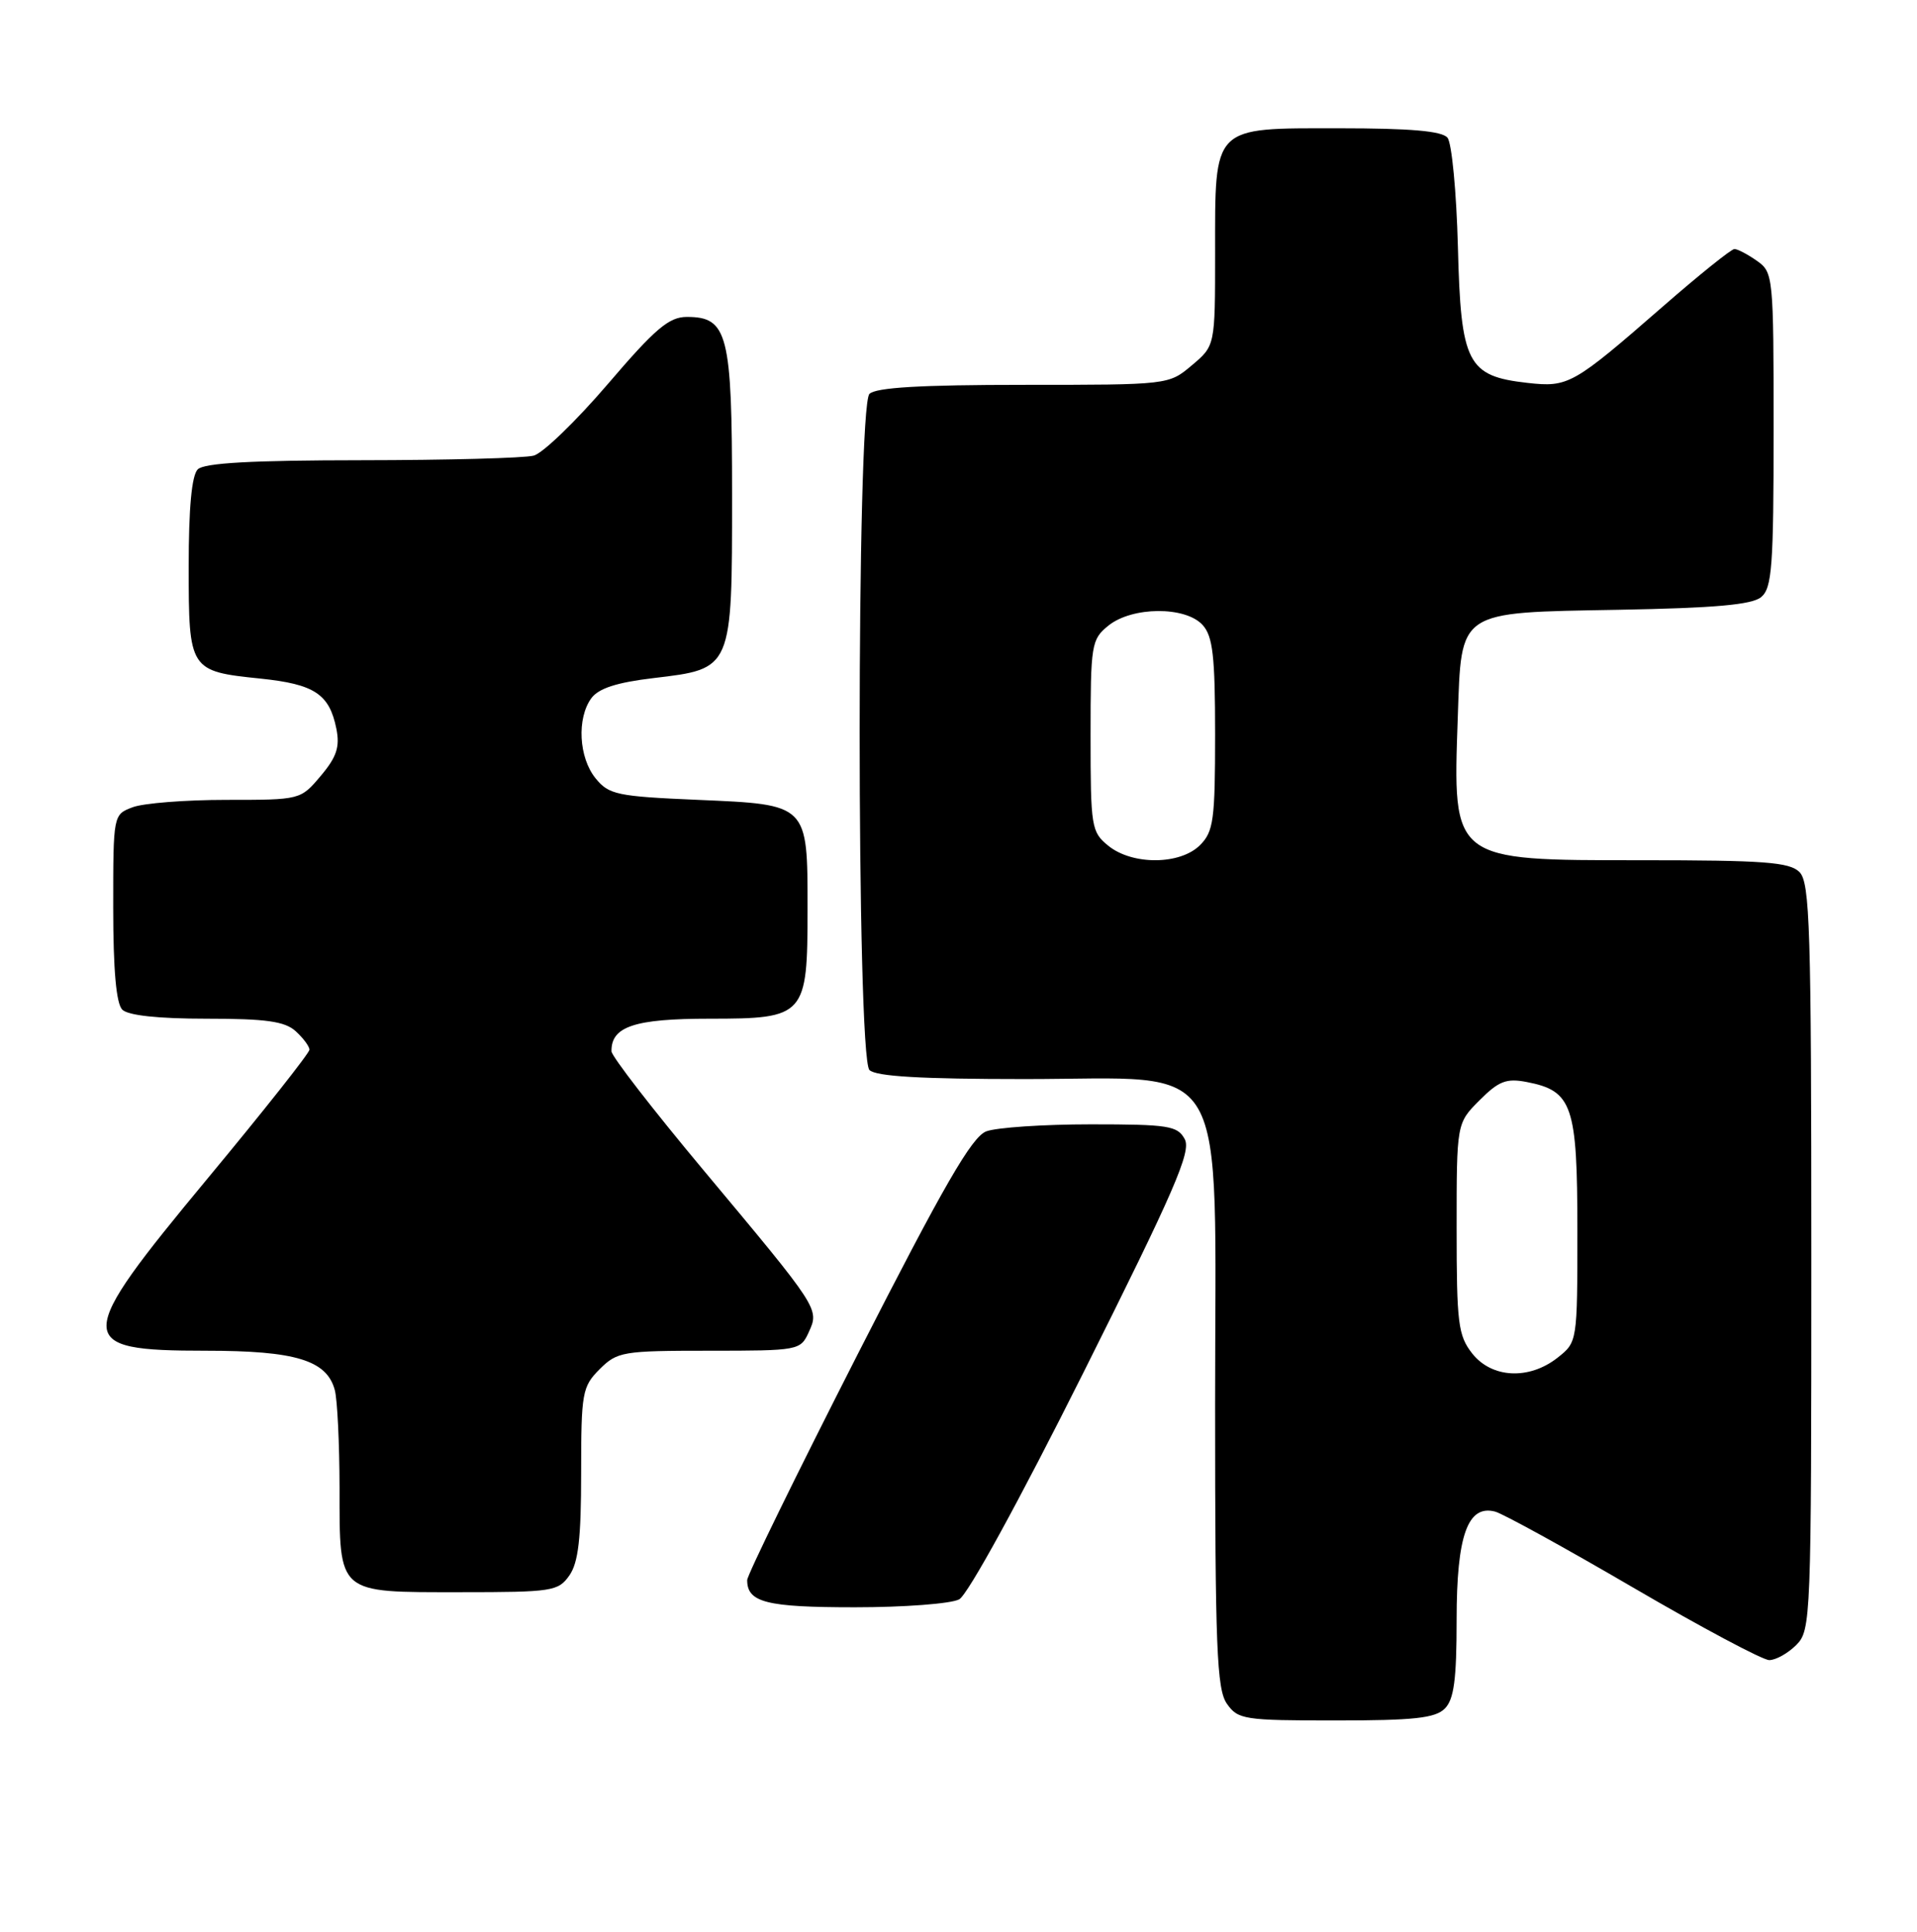 <?xml version="1.0" encoding="UTF-8" standalone="no"?>
<!DOCTYPE svg PUBLIC "-//W3C//DTD SVG 1.1//EN" "http://www.w3.org/Graphics/SVG/1.1/DTD/svg11.dtd" >
<svg xmlns="http://www.w3.org/2000/svg" xmlns:xlink="http://www.w3.org/1999/xlink" version="1.1" viewBox="0 0 254 256">
 <g >
 <path fill="currentColor"
d=" M 191.43 226.43 C 192.65 225.21 193.00 222.60 193.00 214.65 C 193.00 203.48 194.47 199.37 198.10 200.32 C 199.13 200.59 207.37 205.12 216.41 210.40 C 225.45 215.68 233.56 220.00 234.42 220.00 C 235.29 220.00 236.90 219.10 238.00 218.00 C 239.95 216.05 240.00 214.67 240.00 166.57 C 240.00 122.97 239.81 116.96 238.43 115.57 C 237.11 114.25 233.76 114.00 217.43 114.00 C 192.28 114.00 192.49 114.17 193.15 95.15 C 193.65 80.75 192.98 81.20 214.45 80.81 C 227.23 80.58 232.13 80.14 233.35 79.13 C 234.79 77.93 235.00 75.06 235.00 56.93 C 235.00 36.55 234.95 36.08 232.78 34.56 C 231.56 33.70 230.22 33.00 229.81 33.00 C 229.40 33.00 225.15 36.41 220.37 40.58 C 208.41 51.01 207.81 51.35 202.37 50.74 C 194.41 49.84 193.56 48.17 193.17 32.73 C 192.98 25.45 192.36 18.94 191.79 18.25 C 191.06 17.36 186.88 17.00 177.43 17.00 C 160.51 17.00 161.00 16.50 161.00 33.63 C 161.00 45.82 161.00 45.82 157.92 48.41 C 154.85 51.00 154.85 51.00 135.62 51.00 C 122.01 51.00 116.05 51.35 115.20 52.20 C 113.47 53.93 113.47 140.07 115.20 141.80 C 116.05 142.65 122.04 143.00 135.78 143.00 C 163.36 143.00 161.00 138.97 161.00 186.20 C 161.00 218.39 161.22 223.86 162.56 225.78 C 164.03 227.88 164.82 228.00 176.99 228.00 C 187.35 228.00 190.16 227.69 191.43 226.43 Z  M 127.09 211.95 C 128.23 211.34 135.04 198.91 143.54 181.92 C 155.61 157.79 157.86 152.61 156.98 150.97 C 156.03 149.19 154.85 149.00 144.53 149.00 C 138.26 149.00 132.03 149.42 130.68 149.93 C 128.76 150.66 125.07 157.05 113.61 179.53 C 105.58 195.30 99.00 208.74 99.00 209.40 C 99.00 212.36 101.55 213.00 113.27 213.00 C 119.79 213.00 126.01 212.53 127.09 211.95 Z  M 75.44 208.78 C 76.63 207.08 77.00 203.86 77.00 195.23 C 77.00 184.54 77.14 183.77 79.45 181.45 C 81.79 179.12 82.50 179.00 93.98 179.00 C 105.82 179.00 106.06 178.96 107.16 176.54 C 108.57 173.45 108.60 173.49 93.15 155.00 C 86.49 147.03 81.03 139.97 81.02 139.32 C 80.97 136.03 84.08 135.00 94.01 135.00 C 106.71 135.00 107.00 134.67 107.00 120.47 C 107.00 106.51 107.12 106.63 92.49 106.00 C 81.74 105.54 80.67 105.31 78.91 103.14 C 76.68 100.39 76.41 95.19 78.35 92.53 C 79.32 91.22 81.71 90.44 86.60 89.86 C 97.06 88.62 97.00 88.77 97.00 65.61 C 97.00 44.25 96.43 42.00 91.01 42.00 C 88.64 42.00 86.83 43.53 80.54 50.89 C 76.35 55.78 71.94 60.05 70.72 60.38 C 69.50 60.71 59.25 60.98 47.95 60.99 C 33.32 61.00 27.05 61.35 26.20 62.20 C 25.40 63.00 25.00 67.33 25.00 75.08 C 25.00 88.82 25.09 88.96 34.53 89.93 C 41.67 90.67 43.65 91.98 44.57 96.58 C 45.05 98.98 44.61 100.32 42.50 102.82 C 39.82 106.00 39.81 106.00 29.98 106.00 C 24.56 106.00 18.98 106.44 17.57 106.98 C 15.00 107.95 15.00 107.97 15.00 120.28 C 15.00 128.53 15.40 133.00 16.20 133.80 C 16.97 134.57 20.95 135.00 27.37 135.00 C 35.25 135.00 37.73 135.35 39.17 136.65 C 40.18 137.57 41.00 138.67 41.00 139.11 C 41.00 139.55 34.92 147.24 27.50 156.18 C 9.70 177.64 9.68 179.00 27.25 179.00 C 39.16 179.00 43.30 180.26 44.36 184.21 C 44.70 185.47 44.98 191.31 44.99 197.18 C 45.00 211.38 44.57 211.00 61.01 211.00 C 73.18 211.00 73.97 210.88 75.44 208.78 Z  M 195.07 179.37 C 193.20 176.99 193.00 175.38 193.00 162.79 C 193.00 148.85 193.00 148.85 196.04 145.81 C 198.58 143.26 199.60 142.87 202.29 143.39 C 208.35 144.56 209.00 146.47 209.00 163.04 C 209.00 177.85 209.00 177.85 206.37 179.93 C 202.59 182.90 197.66 182.65 195.07 179.37 Z  M 146.86 112.09 C 144.60 110.26 144.50 109.62 144.50 97.50 C 144.50 85.39 144.60 84.74 146.86 82.91 C 150.00 80.37 157.08 80.32 159.35 82.83 C 160.70 84.33 161.00 86.94 161.00 97.33 C 161.00 108.67 160.79 110.21 159.00 112.00 C 156.37 114.63 150.05 114.67 146.86 112.09 Z "/>
</g>
</svg>
